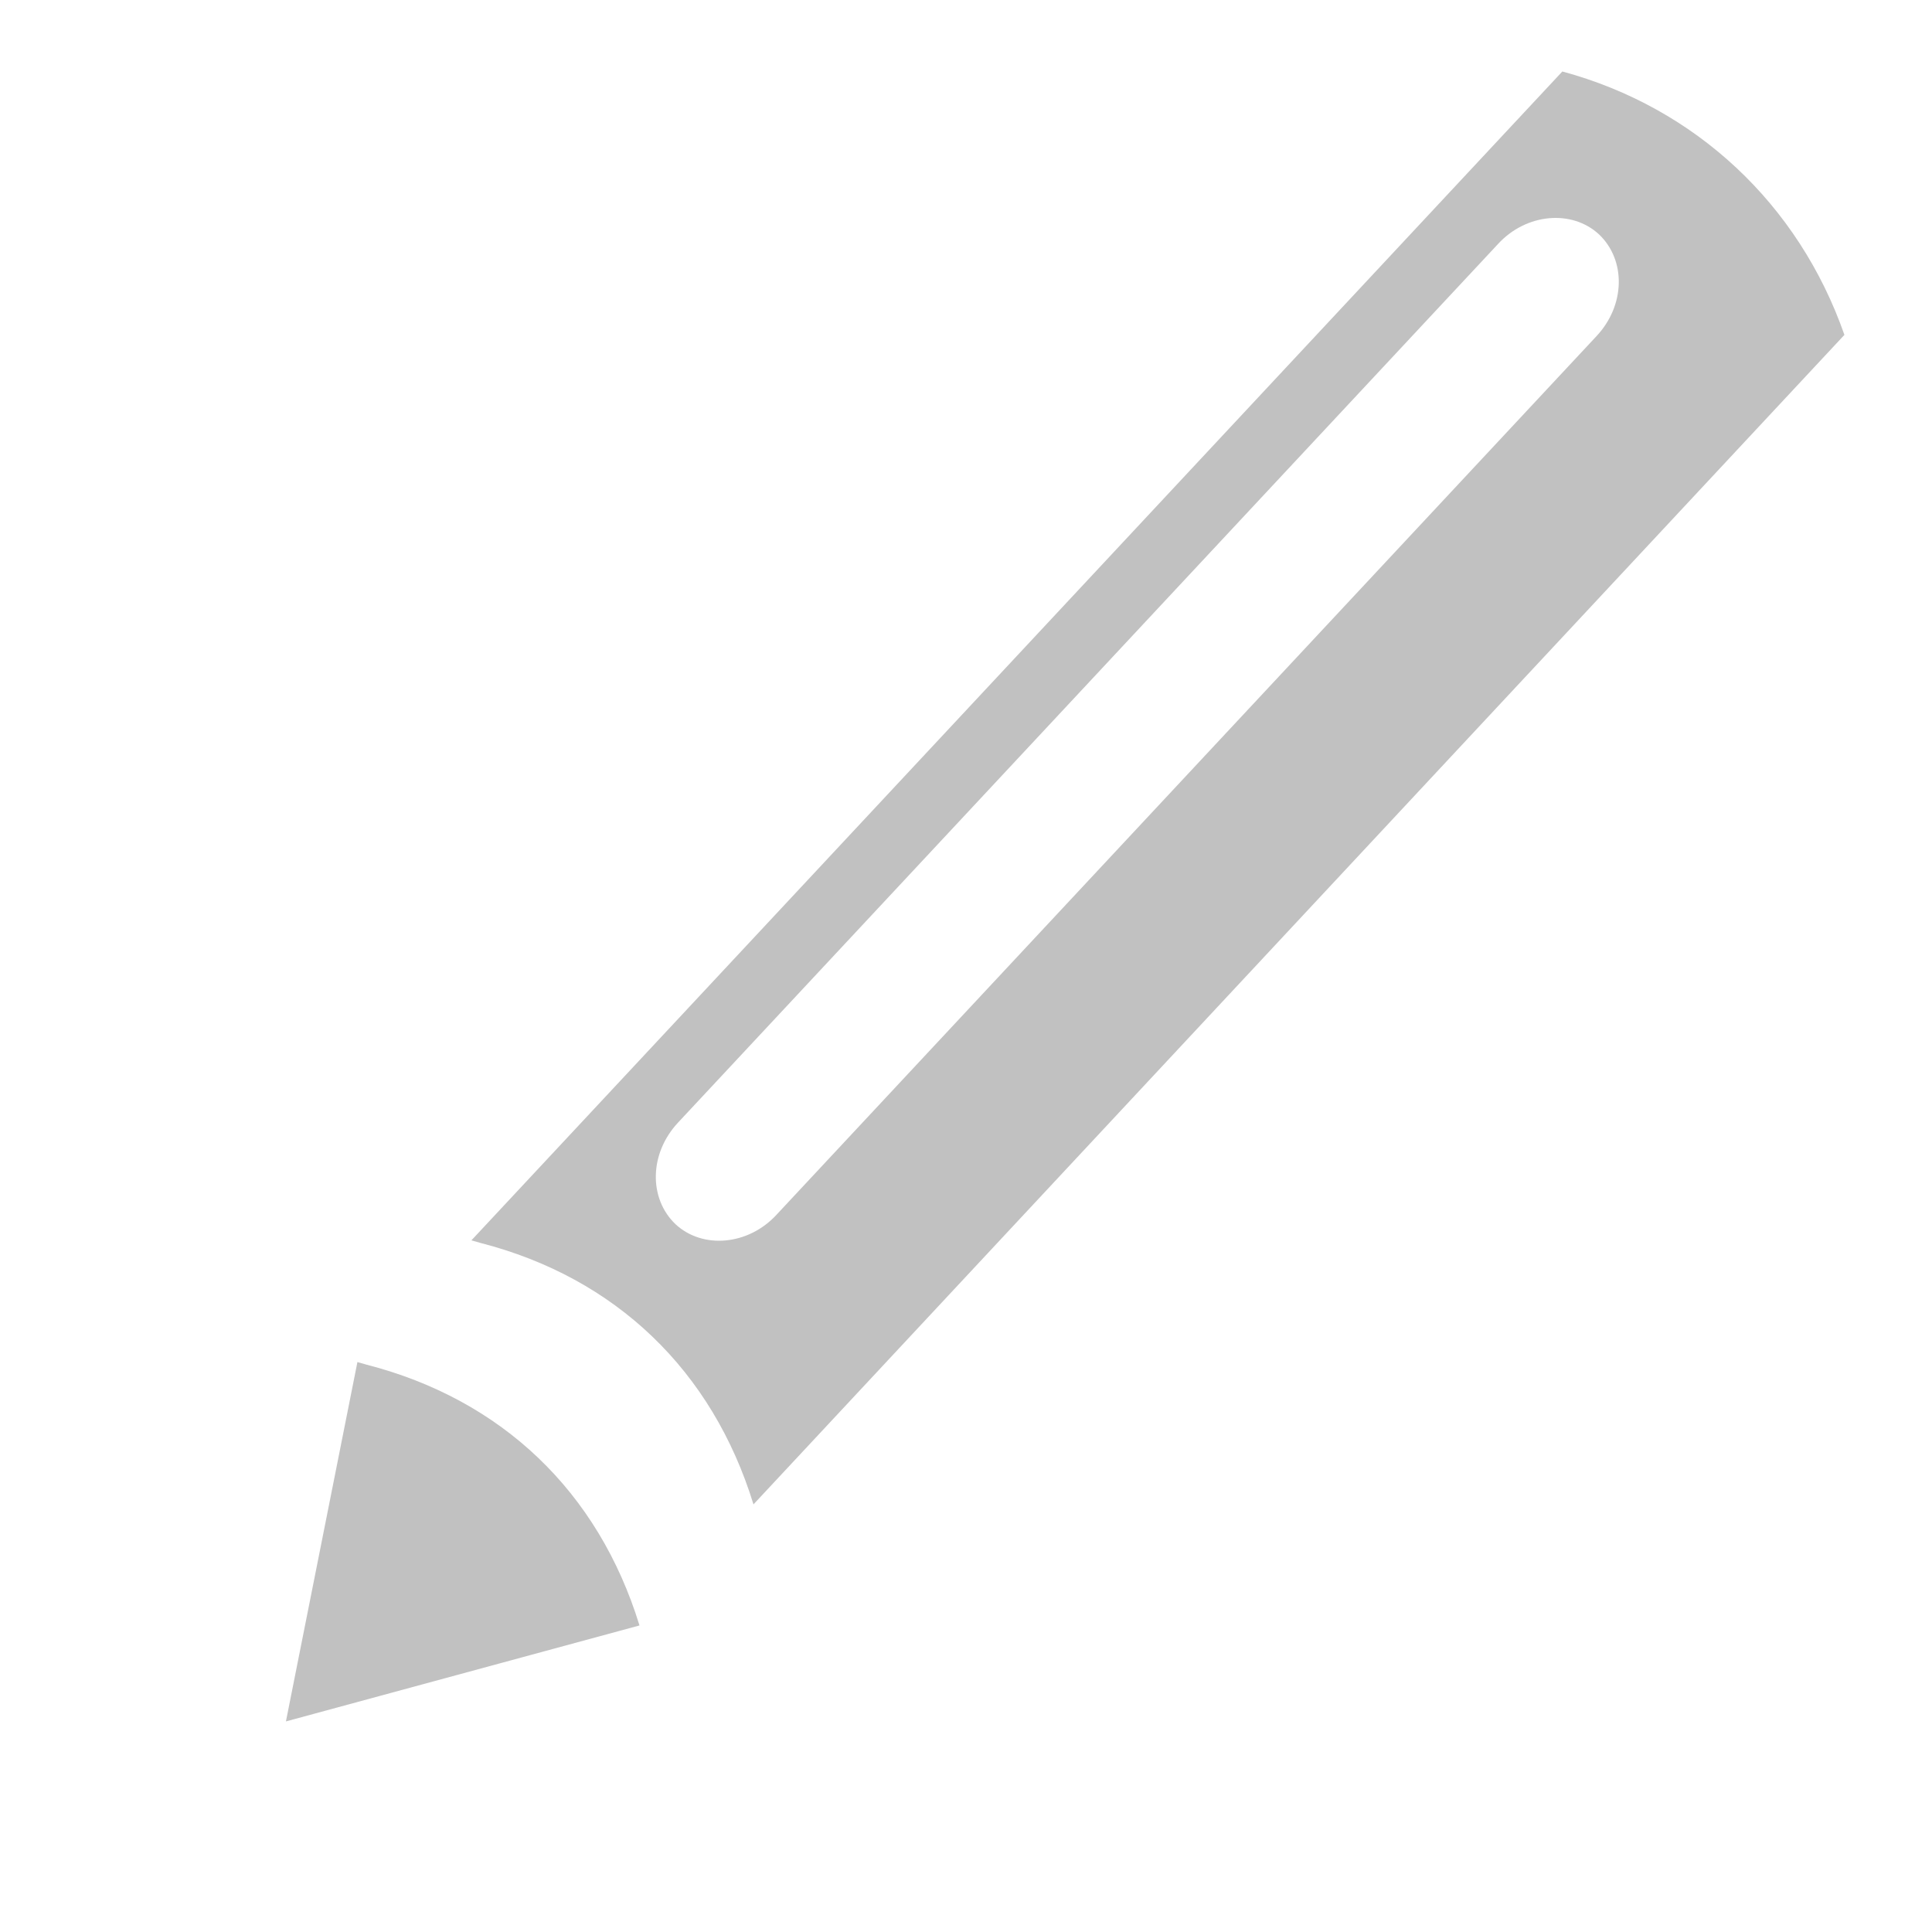 <?xml version="1.0" encoding="utf-8"?>
<!-- Generator: Adobe Illustrator 21.1.0, SVG Export Plug-In . SVG Version: 6.00 Build 0)  -->
<svg version="1.1" id="Слой_1" xmlns="http://www.w3.org/2000/svg" xmlns:xlink="http://www.w3.org/1999/xlink" x="0px" y="0px"
	 viewBox="0 0 300 300" style="enable-background:new 0 0 300 300;" xml:space="preserve">
<style type="text/css">
	.st0{fill:#C1C1C1;}
</style>
<g>
	<path class="st0" d="M56.9,211.9l-1.4-0.4l-11.1,55.8l54.9-14.9C92.9,231.6,77.9,217.3,56.9,211.9z"/>
	<path class="st0" d="M242.6,11.1L73.2,192.6l1.4,0.4c21,5.4,36,19.8,42.4,40.6L286.4,52C279.3,31.7,263.3,16.7,242.6,11.1z
		 M120.6,188.6c-4.4,4.8-11.5,5.4-15.7,1.5c-4.2-4-4.1-11,0.4-15.8L232.6,37.9c4.4-4.8,11.5-5.4,15.7-1.5c4.2,4,4.1,11-0.4,15.8
		L120.6,188.6z"/>
</g>
</svg>
